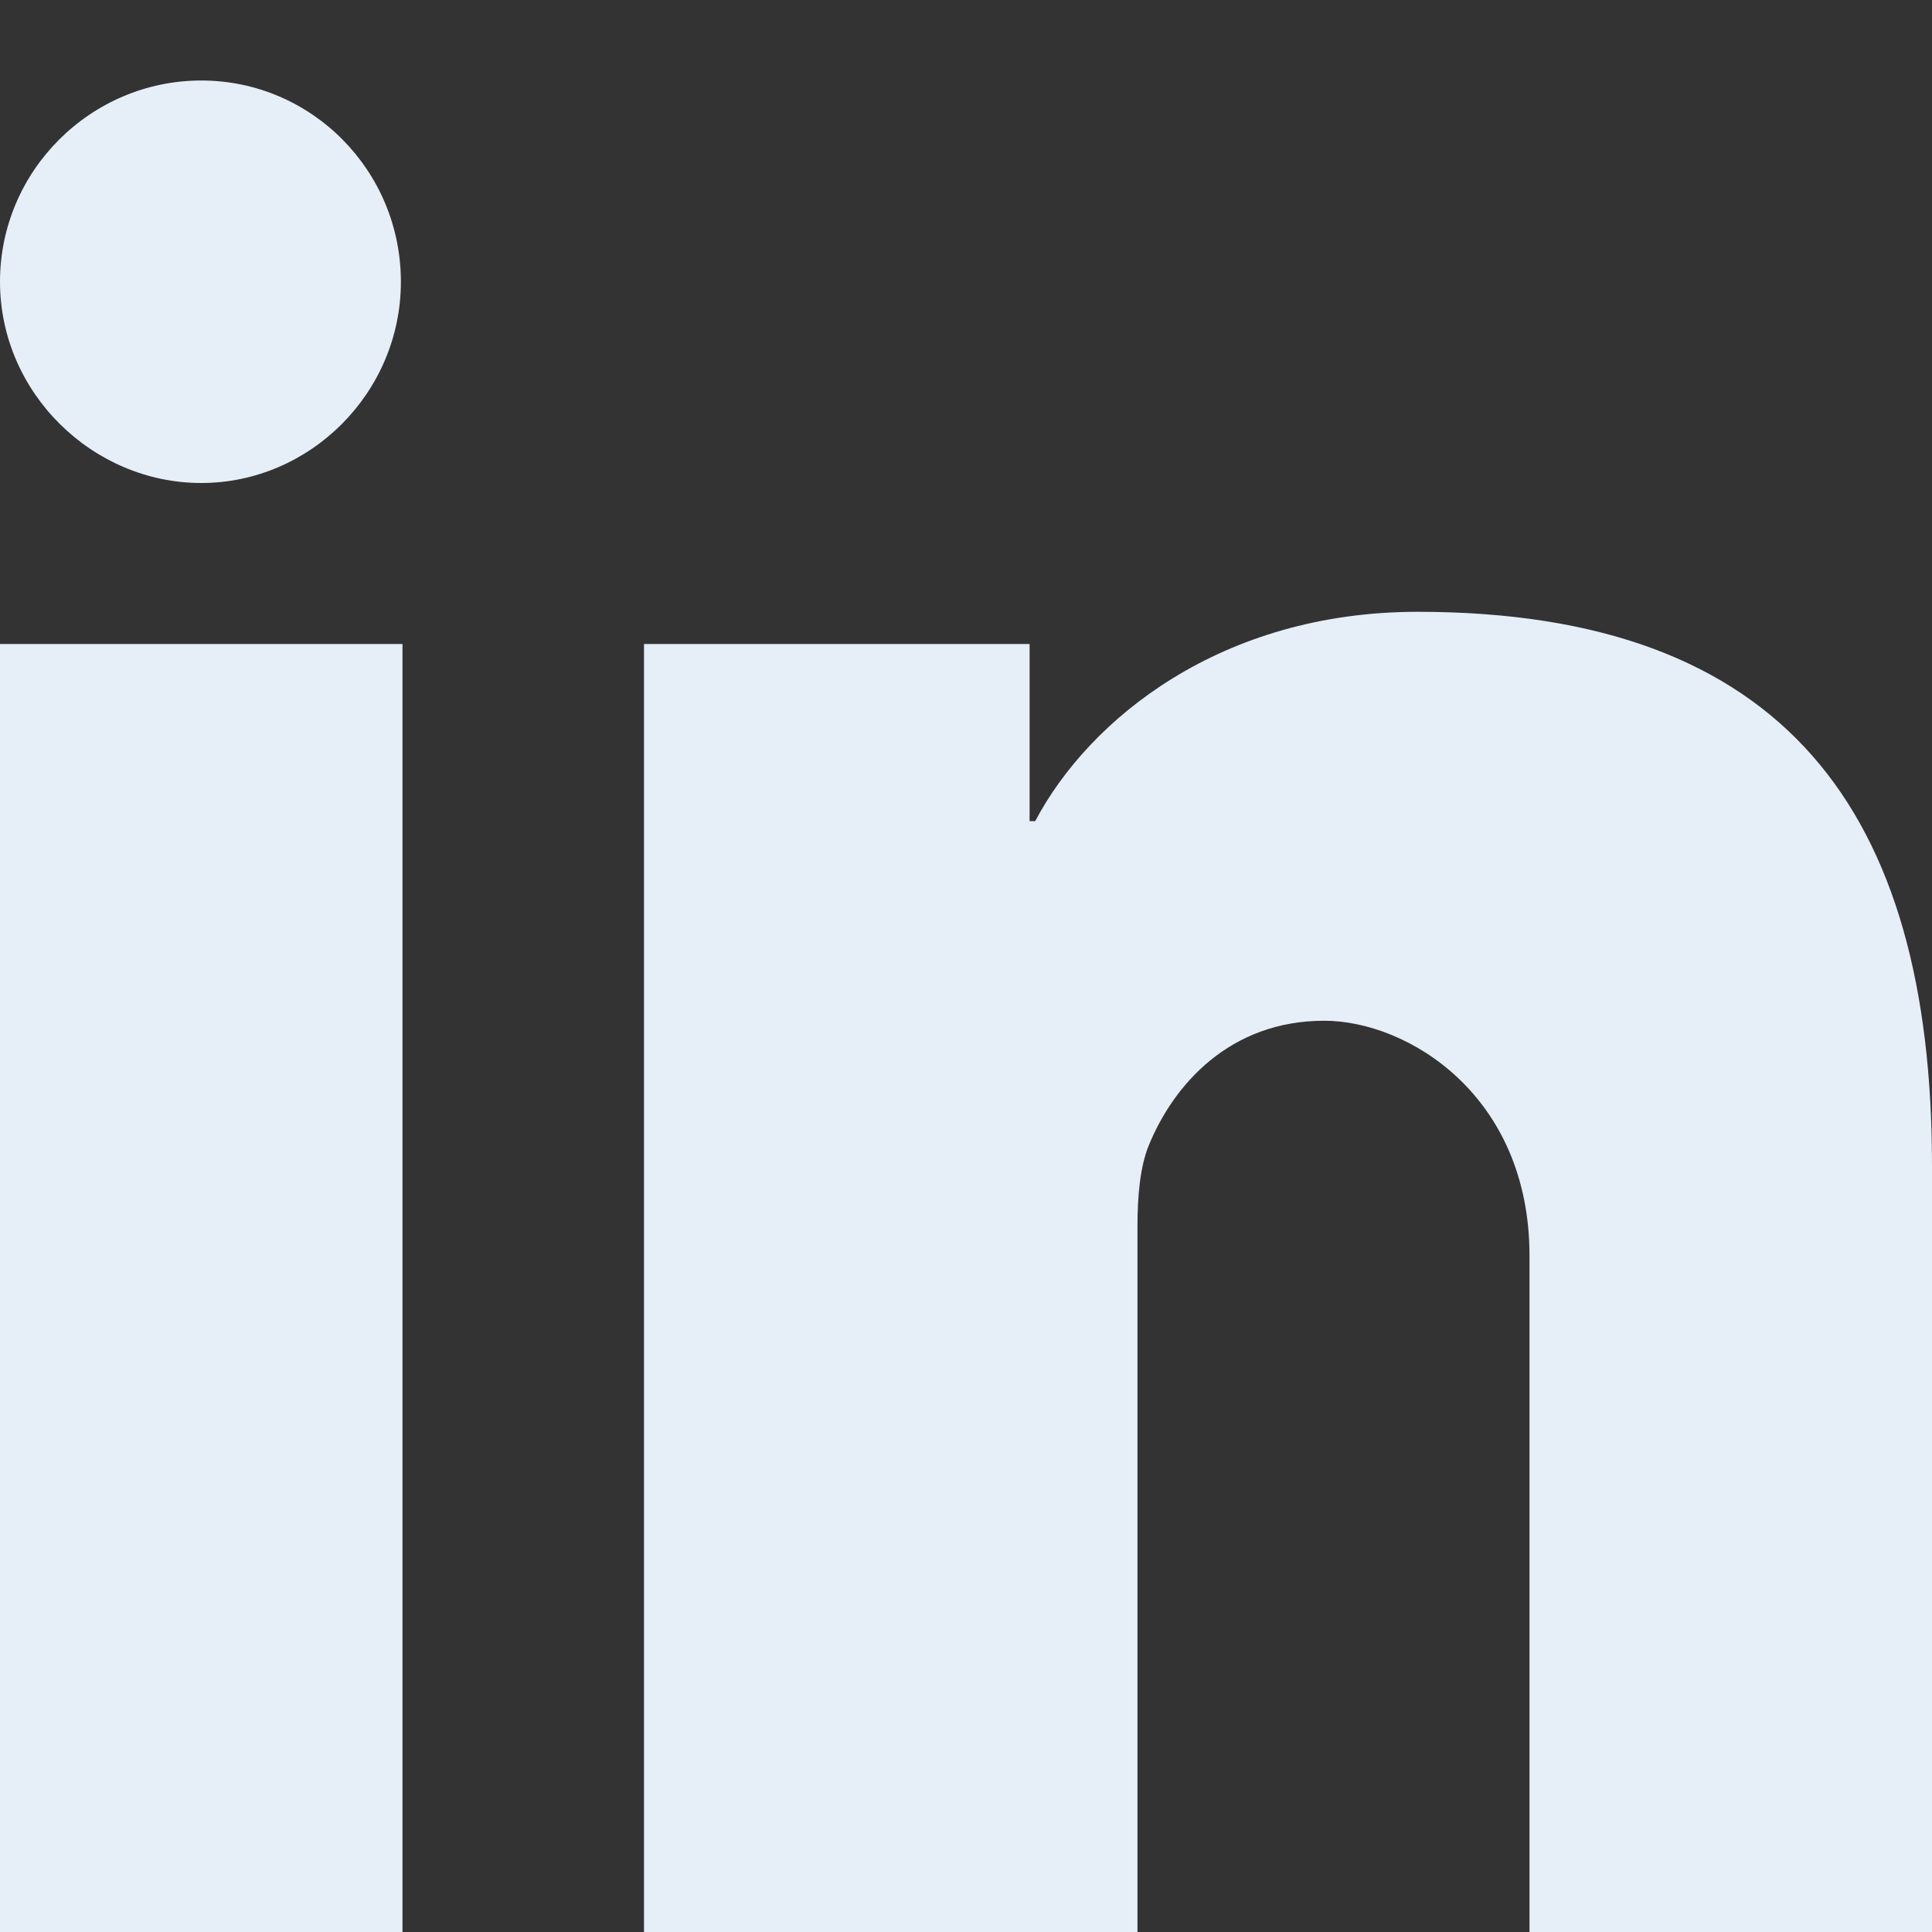 <svg xmlns="http://www.w3.org/2000/svg" width="24" height="24" viewBox="0 0 24 24" fill="#e6eef8"><rect x="0" y="0" width="24" height="24" fill="#333333" stroke="none"/><path d="M4.98 3.5C4.98 4.88 3.85 6 2.5 6S0 4.88 0 3.5 1.13 1 2.5 1 4.98 2.12 4.98 3.5zM0 8h5v16H0zM8 8h4.79v2.2h.07c.67-1.27 2.31-2.6 4.75-2.6C22.17 7.6 24 10.08 24 14.48V24h-5v-8.4c0-2-1.52-2.92-2.55-2.92-1.17 0-1.87.79-2.18 1.55-.11.27-.14.64-.14 1.01V24H8V8z"/></svg>